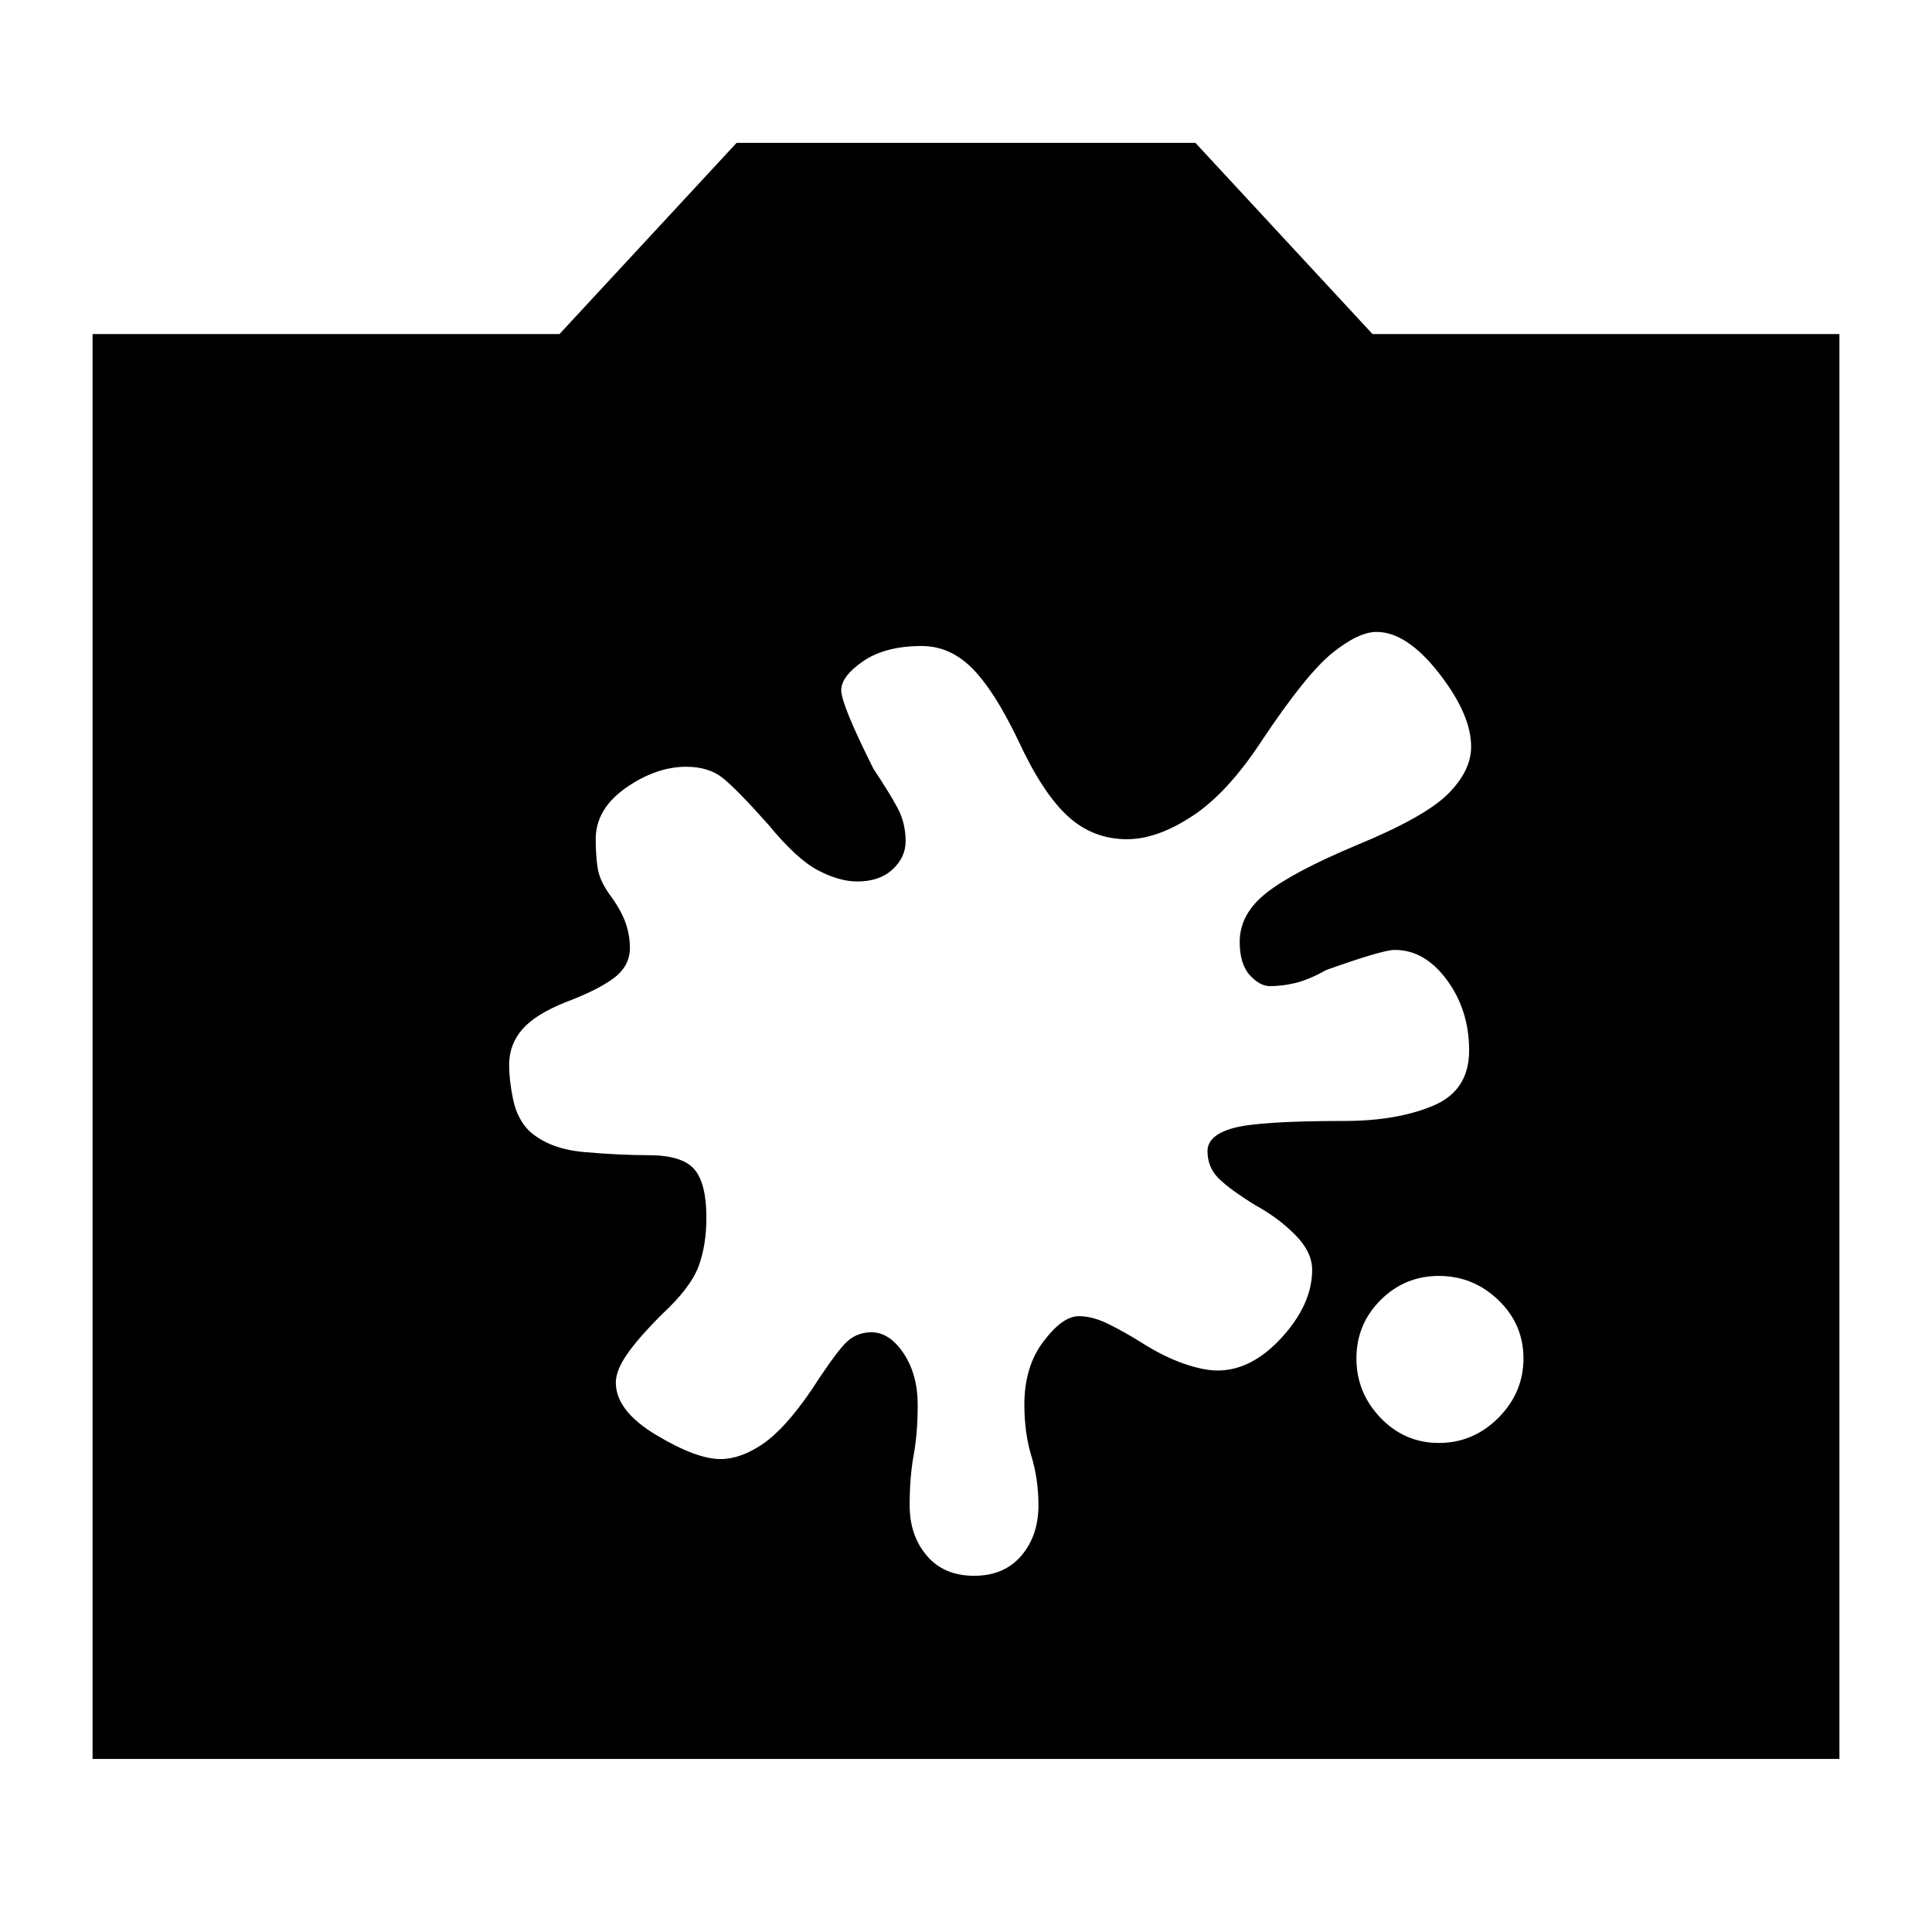 <svg xmlns="http://www.w3.org/2000/svg" height="24" width="24"><path d="M17.875 17.925Q18.3 17.925 18.613 17.613Q18.925 17.3 18.925 16.875Q18.925 16.45 18.613 16.15Q18.3 15.85 17.875 15.85Q17.45 15.85 17.15 16.15Q16.85 16.45 16.85 16.875Q16.85 17.3 17.15 17.613Q17.45 17.925 17.875 17.925ZM10.825 16.55Q11.05 16.55 11.225 16.812Q11.4 17.075 11.4 17.45Q11.4 17.8 11.35 18.075Q11.3 18.35 11.3 18.7Q11.3 19.075 11.513 19.325Q11.725 19.575 12.1 19.575Q12.475 19.575 12.688 19.325Q12.9 19.075 12.9 18.7Q12.9 18.375 12.812 18.087Q12.725 17.8 12.725 17.45Q12.725 16.975 12.963 16.663Q13.2 16.35 13.4 16.35Q13.575 16.35 13.775 16.45Q13.975 16.55 14.175 16.675Q14.45 16.85 14.7 16.938Q14.95 17.025 15.125 17.025Q15.55 17.025 15.925 16.612Q16.3 16.2 16.3 15.775Q16.3 15.55 16.087 15.337Q15.875 15.125 15.6 14.975Q15.275 14.775 15.137 14.637Q15 14.5 15 14.3Q15 14.1 15.325 14.012Q15.65 13.925 16.7 13.925Q17.35 13.925 17.8 13.737Q18.25 13.55 18.25 13.05Q18.25 12.55 17.975 12.175Q17.7 11.8 17.325 11.8Q17.175 11.8 16.475 12.05Q16.25 12.175 16.087 12.212Q15.925 12.25 15.775 12.25Q15.65 12.25 15.525 12.113Q15.4 11.975 15.4 11.7Q15.4 11.35 15.738 11.087Q16.075 10.825 16.85 10.5Q17.7 10.15 17.988 9.862Q18.275 9.575 18.275 9.275Q18.275 8.875 17.875 8.362Q17.475 7.85 17.1 7.85Q16.875 7.85 16.55 8.112Q16.225 8.375 15.675 9.2Q15.25 9.85 14.812 10.137Q14.375 10.425 14 10.425Q13.575 10.425 13.263 10.137Q12.95 9.85 12.65 9.2Q12.35 8.575 12.075 8.3Q11.8 8.025 11.45 8.025Q11 8.025 10.725 8.212Q10.45 8.4 10.45 8.575Q10.45 8.75 10.85 9.55Q11.05 9.85 11.15 10.037Q11.25 10.225 11.25 10.45Q11.25 10.65 11.088 10.8Q10.925 10.95 10.65 10.95Q10.425 10.95 10.163 10.812Q9.9 10.675 9.55 10.25Q9.15 9.8 8.975 9.662Q8.8 9.525 8.525 9.525Q8.15 9.525 7.775 9.787Q7.4 10.05 7.4 10.425Q7.4 10.625 7.425 10.787Q7.45 10.95 7.6 11.15Q7.725 11.325 7.775 11.475Q7.825 11.625 7.825 11.775Q7.825 12 7.625 12.15Q7.425 12.3 7.025 12.45Q6.65 12.6 6.488 12.787Q6.325 12.975 6.325 13.225Q6.325 13.425 6.375 13.662Q6.425 13.9 6.575 14.05Q6.825 14.275 7.263 14.312Q7.7 14.35 8.05 14.35Q8.475 14.35 8.625 14.525Q8.775 14.7 8.775 15.125Q8.775 15.475 8.675 15.738Q8.575 16 8.225 16.325Q7.925 16.625 7.788 16.825Q7.65 17.025 7.65 17.175Q7.65 17.525 8.15 17.825Q8.65 18.125 8.95 18.125Q9.2 18.125 9.475 17.938Q9.75 17.75 10.075 17.275Q10.35 16.85 10.488 16.7Q10.625 16.55 10.825 16.55ZM1.15 21.85V4.15H6.95L9.15 1.775H14.85L17.05 4.15H22.85V21.85Z"/></svg>